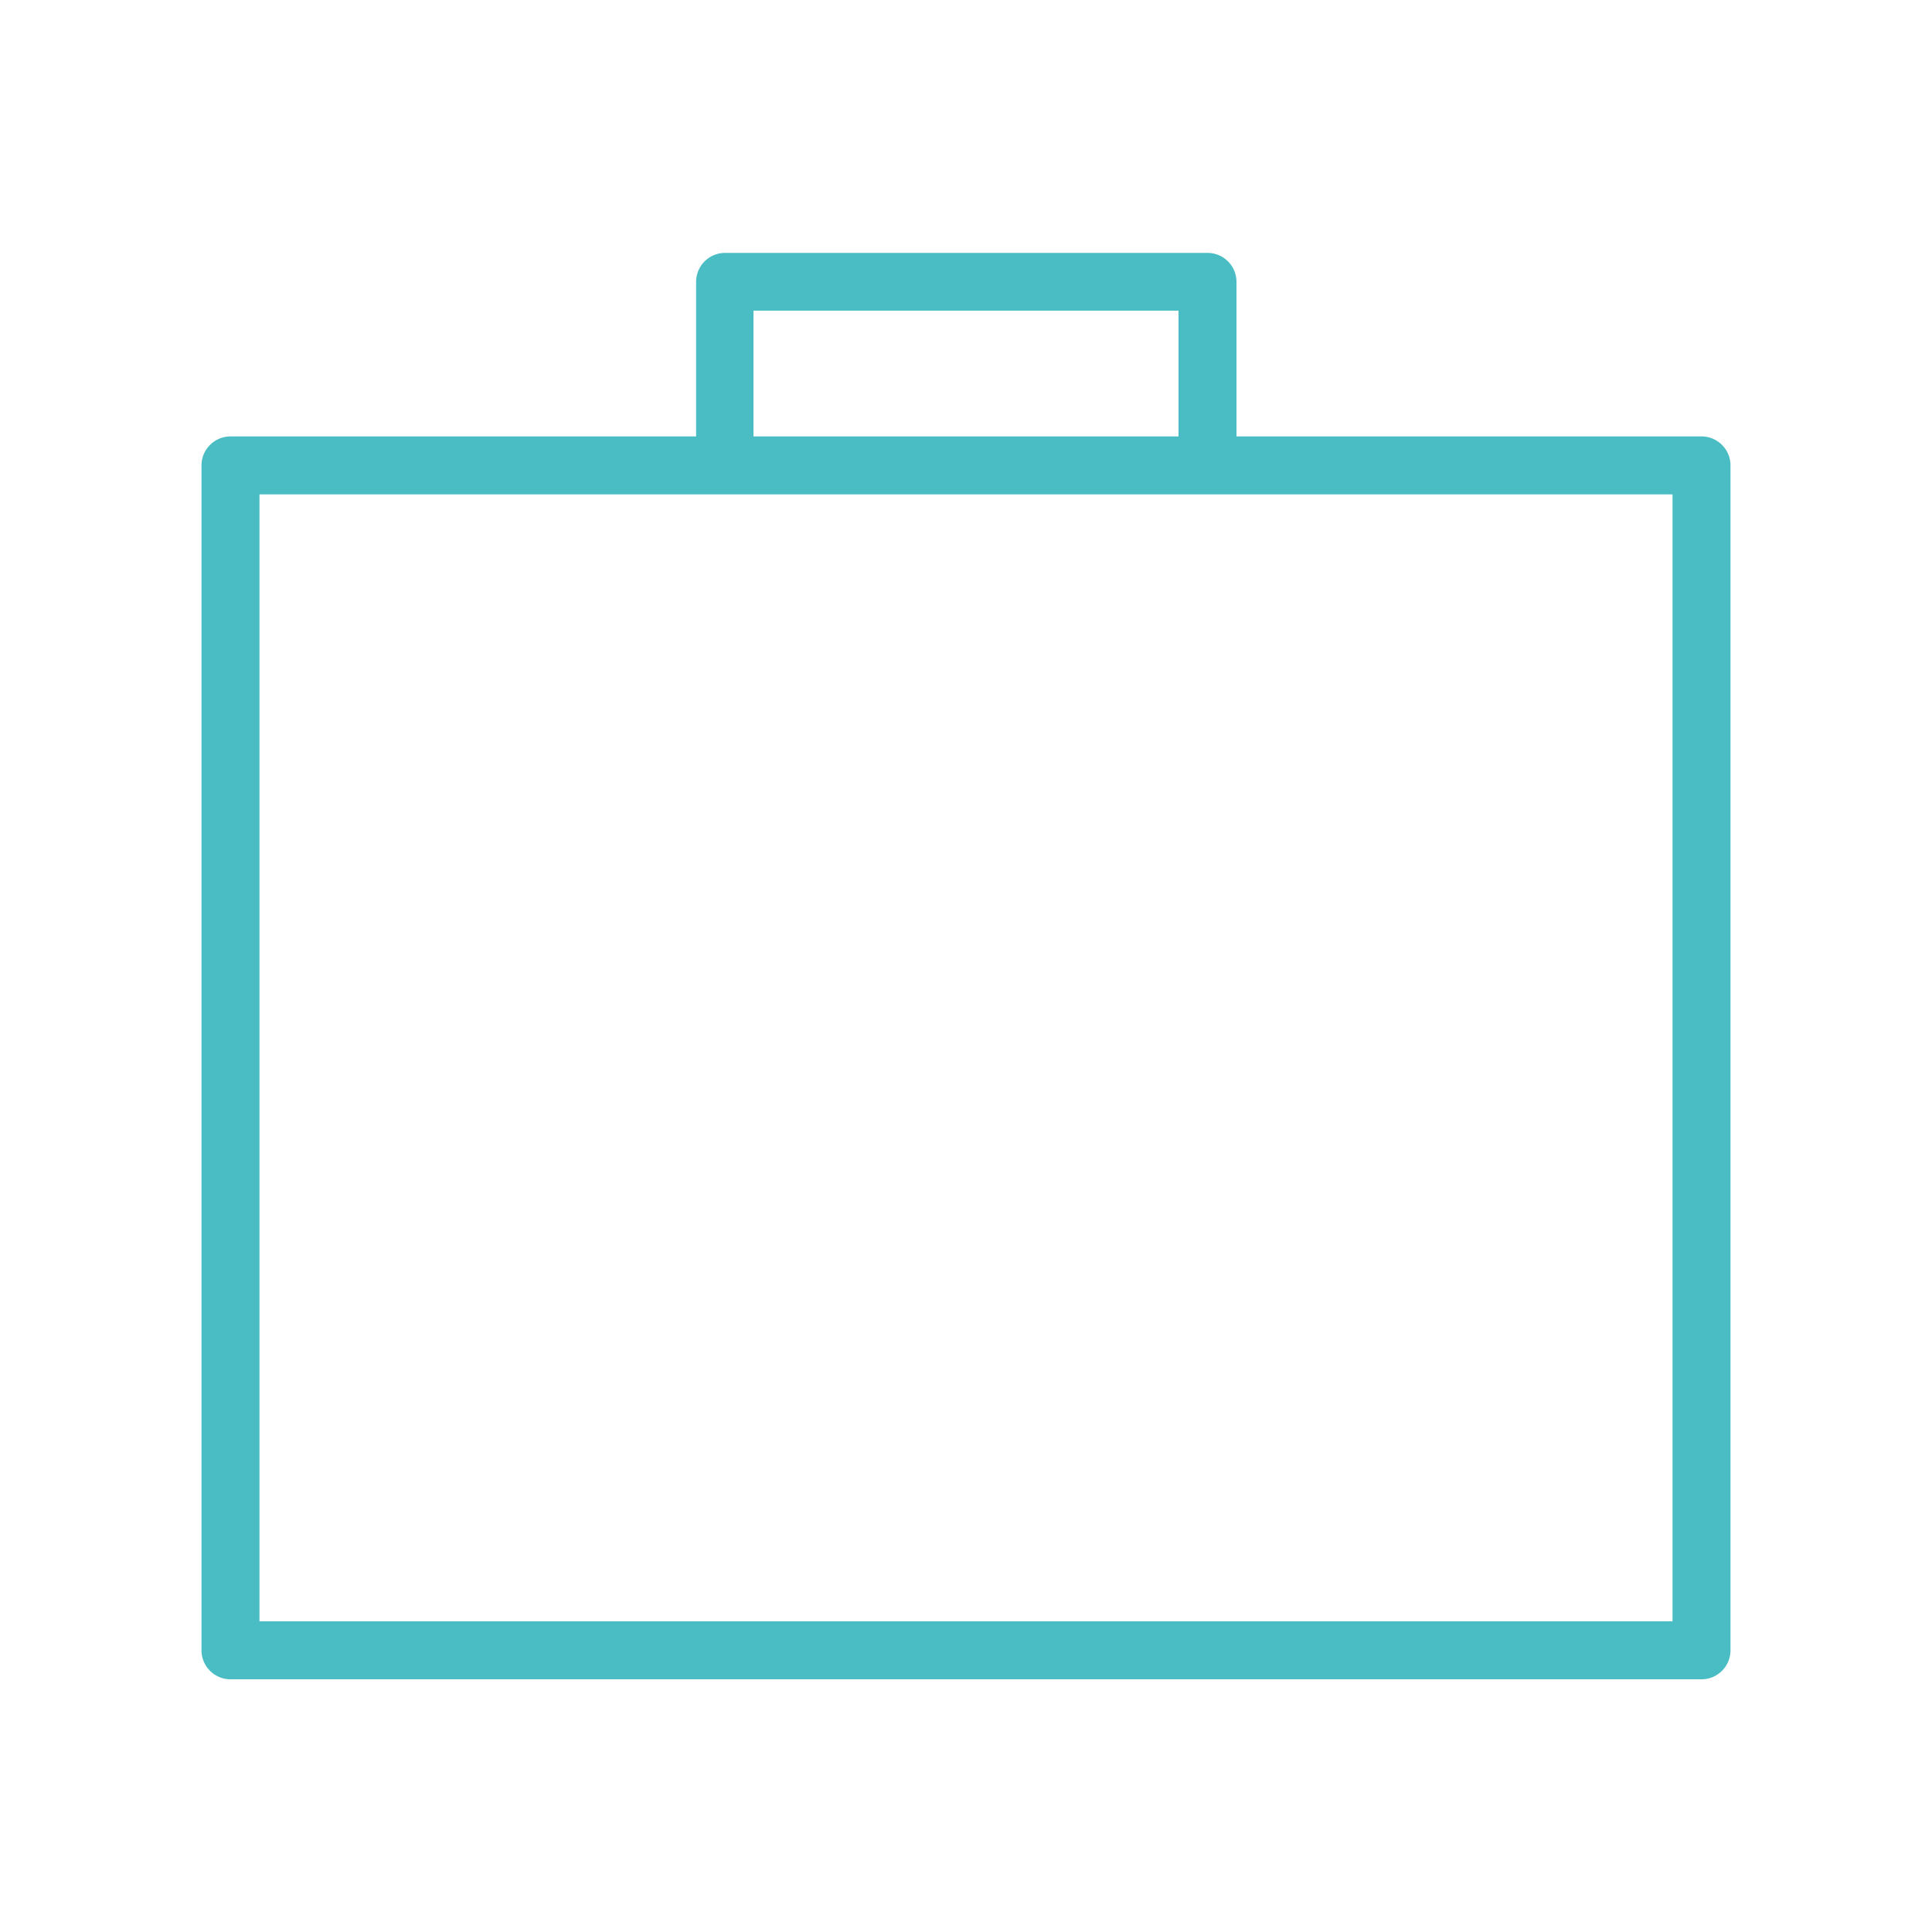 <svg viewBox="0 0 100 100" xmlns="http://www.w3.org/2000/svg"><path d="m88.07 22.59h-24.07v-8a1.5 1.5 0 0 0 -1.5-1.5h-24.97a1.5 1.5 0 0 0 -1.5 1.5v8h-24.1a1.5 1.5 0 0 0 -1.5 1.5v61.33a1.5 1.5 0 0 0 1.5 1.5h76.14a1.5 1.5 0 0 0 1.5-1.5v-61.33a1.5 1.5 0 0 0 -1.5-1.5zm-49.07-6.51h22v6.51h-22zm47.57 67.84h-73.14v-58.33h73.14z" fill="#49bdc359"/></svg>
